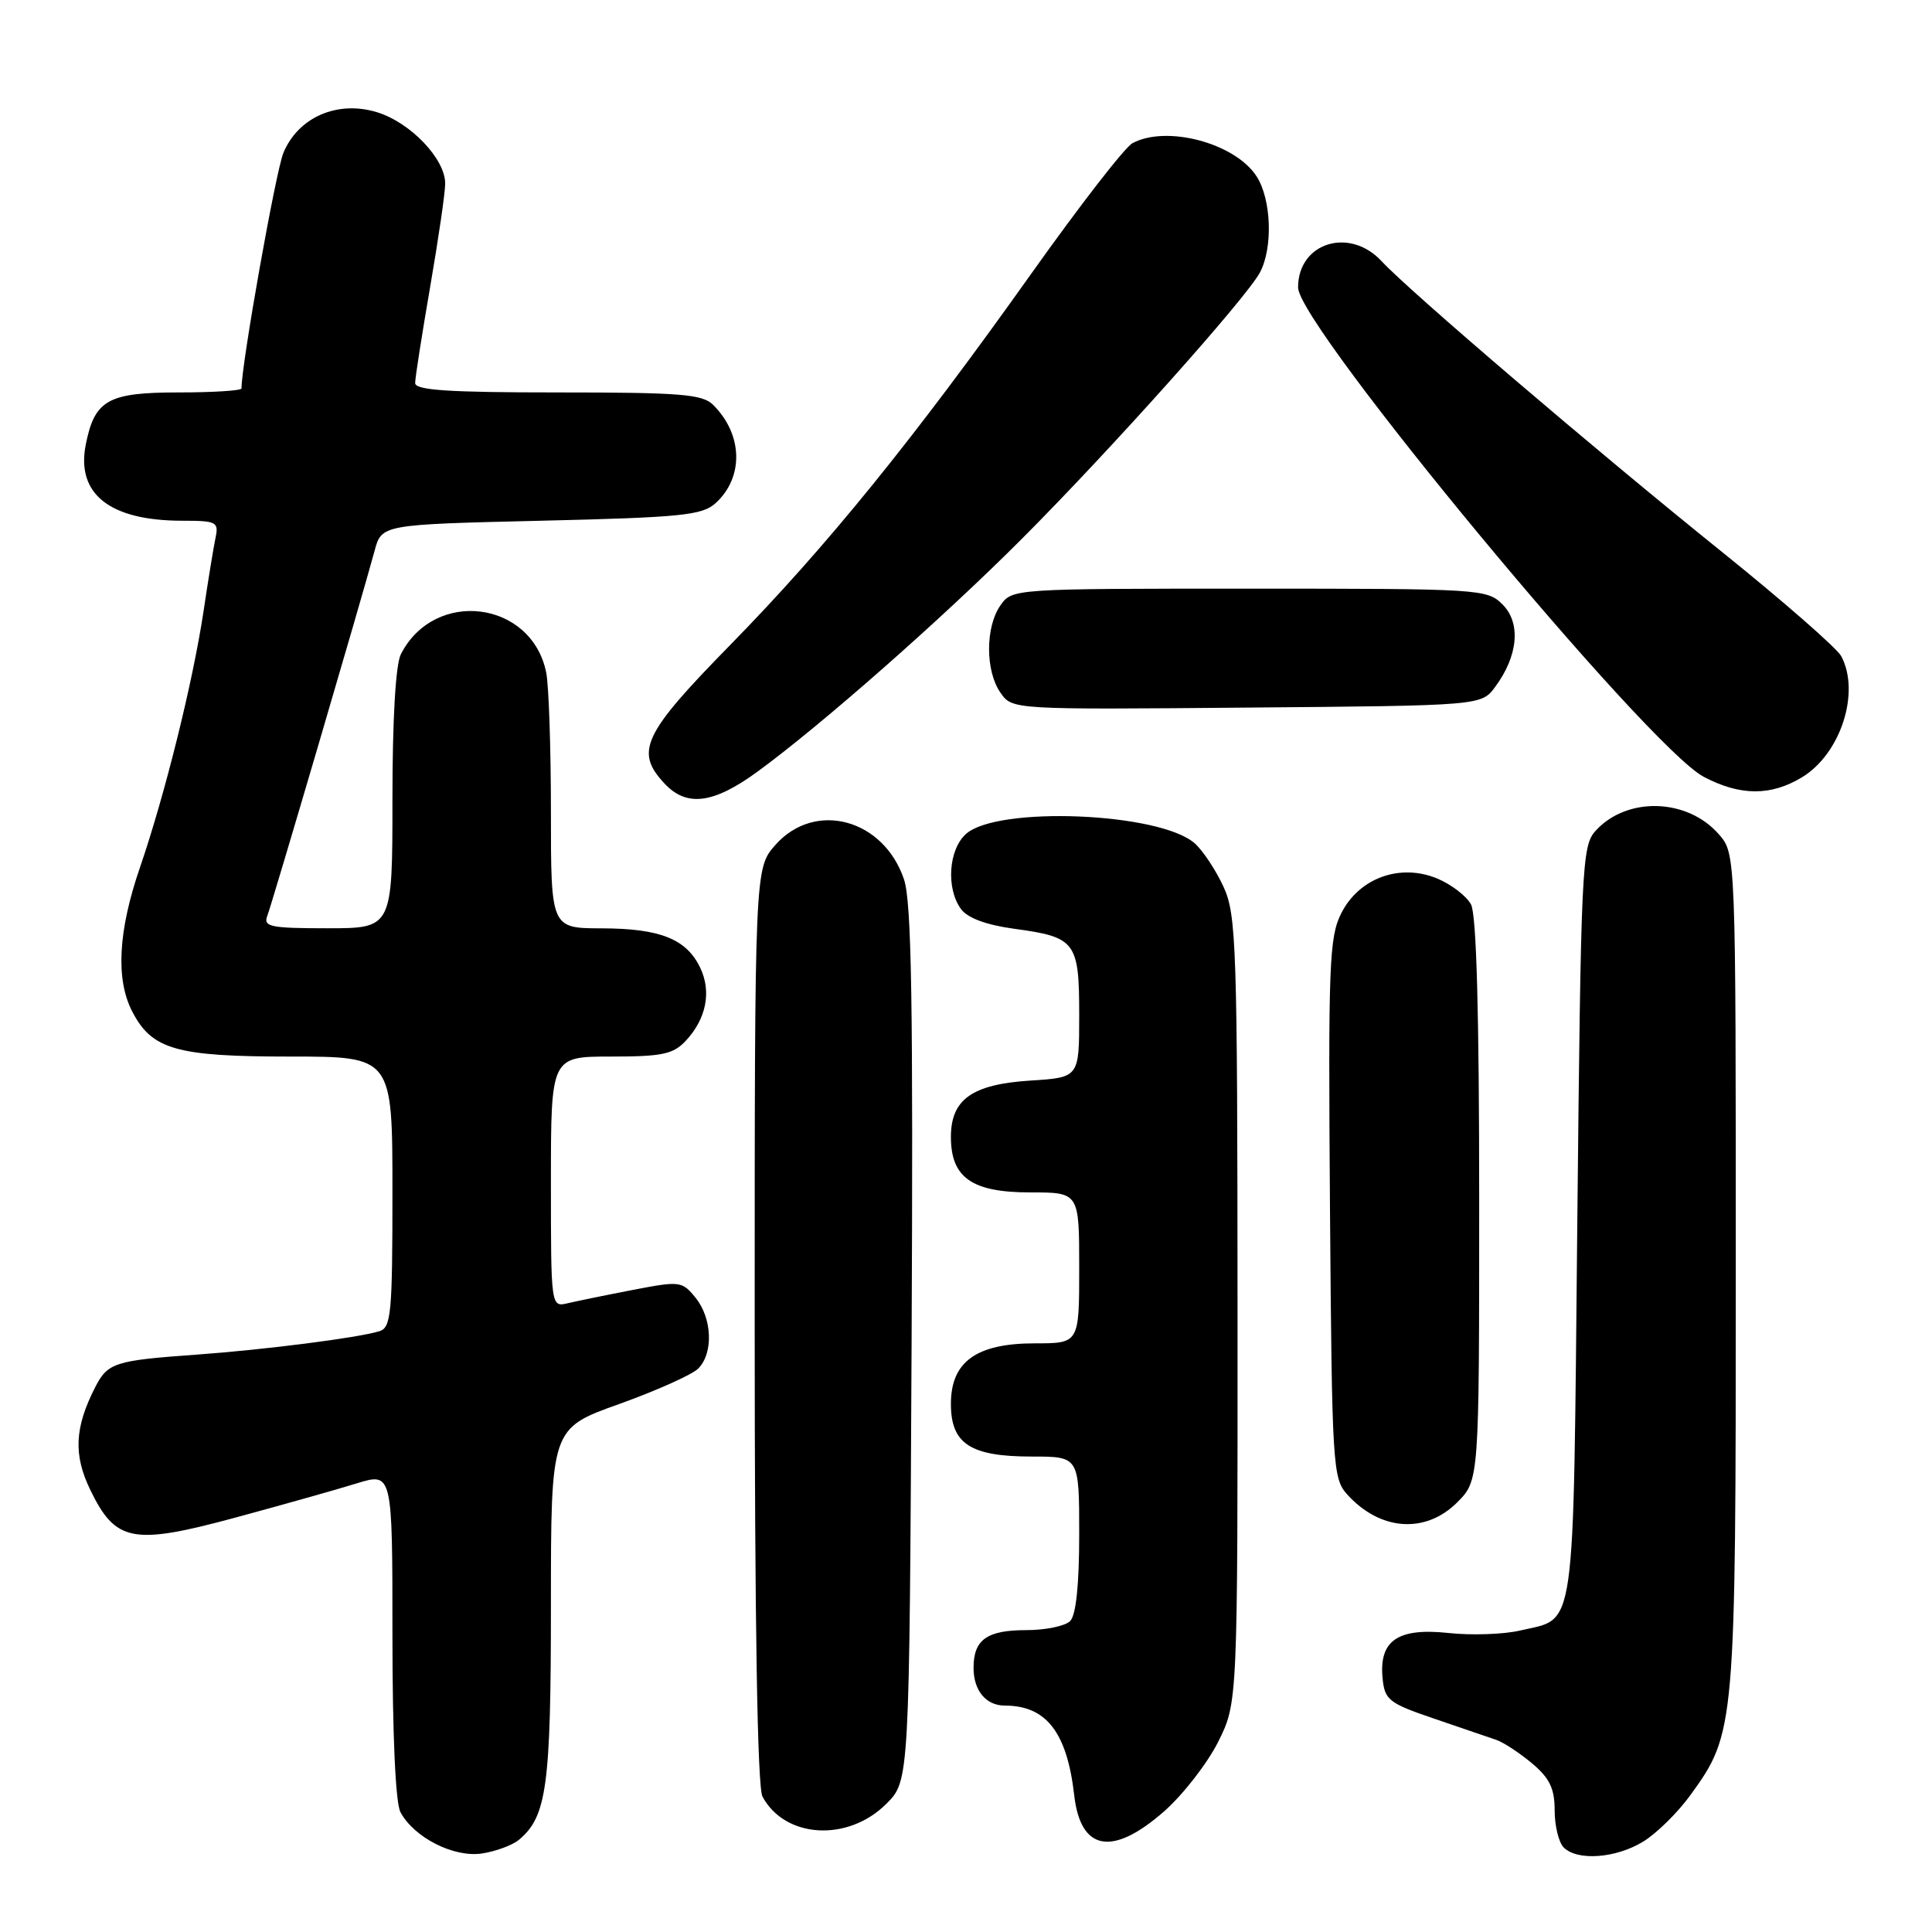 <?xml version="1.0" encoding="UTF-8" standalone="no"?>
<!DOCTYPE svg PUBLIC "-//W3C//DTD SVG 1.1//EN" "http://www.w3.org/Graphics/SVG/1.1/DTD/svg11.dtd" >
<svg xmlns="http://www.w3.org/2000/svg" xmlns:xlink="http://www.w3.org/1999/xlink" version="1.1" viewBox="0 0 256 256">
 <g >
 <path fill="currentColor"
d=" M 68.74 243.80 C 72.45 240.72 73.00 236.72 73.00 212.67 C 73.00 189.27 73.00 189.27 82.02 186.05 C 86.98 184.27 91.70 182.16 92.52 181.34 C 94.55 179.30 94.38 174.69 92.16 171.95 C 90.38 169.76 90.10 169.72 83.91 170.91 C 80.38 171.59 76.49 172.39 75.25 172.68 C 73.00 173.22 73.00 173.22 73.00 156.61 C 73.00 140.00 73.00 140.00 80.96 140.00 C 87.76 140.00 89.21 139.69 90.88 137.90 C 93.59 134.99 94.30 131.39 92.78 128.23 C 90.96 124.42 87.48 123.03 79.75 123.01 C 73.00 123.00 73.00 123.00 73.00 107.63 C 73.00 99.17 72.72 90.85 72.38 89.14 C 70.47 79.58 57.59 77.94 53.12 86.68 C 52.42 88.04 52.00 95.34 52.00 105.93 C 52.00 123.00 52.00 123.00 43.39 123.00 C 35.81 123.00 34.86 122.80 35.42 121.35 C 36.07 119.66 47.93 79.30 49.63 73.00 C 50.57 69.50 50.57 69.50 71.68 69.00 C 90.28 68.56 93.04 68.28 94.81 66.68 C 98.58 63.26 98.45 57.59 94.51 53.66 C 93.09 52.23 90.21 52.00 73.93 52.00 C 59.45 52.00 55.00 51.71 55.01 50.75 C 55.01 50.06 55.91 44.33 57.00 38.00 C 58.09 31.68 58.99 25.52 58.99 24.33 C 59.00 21.04 54.34 16.18 49.89 14.85 C 44.67 13.28 39.50 15.55 37.55 20.26 C 36.54 22.71 32.00 48.22 32.00 51.47 C 32.00 51.76 28.24 52.00 23.65 52.00 C 14.32 52.00 12.55 52.99 11.37 58.88 C 10.06 65.46 14.53 69.00 24.17 69.00 C 28.69 69.00 29.00 69.16 28.56 71.25 C 28.30 72.49 27.58 76.88 26.97 81.00 C 25.55 90.41 21.87 105.24 18.55 114.93 C 15.65 123.36 15.31 129.76 17.52 134.03 C 20.13 139.08 23.36 140.00 38.45 140.00 C 52.00 140.00 52.00 140.00 52.00 157.93 C 52.00 174.14 51.83 175.92 50.25 176.40 C 47.41 177.27 35.13 178.84 26.00 179.50 C 15.20 180.27 14.27 180.57 12.61 183.82 C 9.88 189.16 9.71 192.77 11.96 197.41 C 15.31 204.33 17.57 204.77 31.15 201.10 C 37.39 199.41 44.64 197.37 47.25 196.56 C 52.00 195.10 52.00 195.10 52.00 216.61 C 52.00 229.91 52.41 238.89 53.06 240.12 C 54.87 243.49 60.11 246.15 63.84 245.60 C 65.68 245.32 67.88 244.51 68.74 243.80 Z  M 217.72 244.03 C 219.49 242.95 222.31 240.18 223.98 237.87 C 229.95 229.63 230.00 229.05 230.00 168.37 C 230.00 113.11 230.00 113.11 227.75 110.54 C 223.56 105.75 215.55 105.53 211.42 110.09 C 209.60 112.10 209.48 114.70 209.00 162.07 C 208.44 217.62 208.91 214.29 201.39 216.06 C 199.25 216.56 194.99 216.71 191.93 216.38 C 185.21 215.66 182.71 217.38 183.20 222.38 C 183.48 225.25 184.01 225.68 190.00 227.72 C 193.57 228.94 197.29 230.21 198.26 230.54 C 199.22 230.87 201.36 232.27 203.01 233.66 C 205.34 235.62 206.00 236.99 206.00 239.89 C 206.00 241.93 206.54 244.14 207.20 244.80 C 209.01 246.61 214.10 246.24 217.72 244.03 Z  M 154.28 239.99 C 156.78 237.78 159.99 233.64 161.42 230.79 C 164.00 225.61 164.00 225.61 163.98 173.55 C 163.96 125.19 163.83 121.22 162.12 117.50 C 161.11 115.30 159.39 112.71 158.31 111.75 C 153.70 107.65 132.12 106.77 127.99 110.51 C 125.68 112.60 125.34 117.72 127.34 120.46 C 128.22 121.65 130.68 122.56 134.40 123.07 C 142.54 124.17 143.00 124.78 143.00 134.51 C 143.00 142.77 143.00 142.77 136.56 143.18 C 128.82 143.67 126.00 145.67 126.00 150.65 C 126.00 156.05 128.79 158.00 136.50 158.00 C 143.00 158.00 143.00 158.00 143.00 168.00 C 143.00 178.00 143.00 178.00 137.13 178.00 C 129.38 178.00 126.00 180.43 126.00 186.02 C 126.00 191.32 128.58 193.00 136.72 193.00 C 143.00 193.00 143.00 193.00 143.00 203.30 C 143.00 209.98 142.58 214.02 141.80 214.80 C 141.14 215.46 138.53 216.00 136.00 216.00 C 130.77 216.00 129.00 217.26 129.00 221.00 C 129.00 224.01 130.65 226.00 133.15 226.00 C 138.64 226.00 141.39 229.55 142.34 237.89 C 143.19 245.29 147.41 246.03 154.28 239.99 Z  M 117.45 239.01 C 120.50 235.96 120.50 235.96 120.79 178.18 C 121.01 133.07 120.79 119.54 119.79 116.54 C 117.10 108.52 108.02 106.05 102.78 111.92 C 100.00 115.03 100.00 115.03 100.00 175.58 C 100.00 215.03 100.36 236.80 101.03 238.05 C 104.00 243.61 112.36 244.10 117.45 239.01 Z  M 193.08 199.08 C 196.00 196.15 196.00 196.15 196.00 159.01 C 196.00 134.32 195.64 121.19 194.92 119.85 C 194.33 118.74 192.32 117.20 190.47 116.42 C 185.54 114.36 180.10 116.32 177.73 121.00 C 176.12 124.18 175.99 127.72 176.23 160.15 C 176.49 194.18 176.59 195.89 178.50 198.01 C 182.85 202.84 188.87 203.28 193.08 199.08 Z  M 100.37 102.25 C 108.87 96.04 124.89 81.93 135.39 71.41 C 147.13 59.65 165.15 39.49 166.95 36.10 C 168.70 32.81 168.47 26.36 166.48 23.33 C 163.61 18.95 154.58 16.55 150.06 18.97 C 149.06 19.50 143.04 27.27 136.68 36.22 C 121.01 58.27 109.56 72.39 96.75 85.47 C 85.19 97.26 84.09 99.58 88.04 103.81 C 90.98 106.97 94.52 106.52 100.37 102.25 Z  M 238.81 102.97 C 243.91 99.86 246.53 91.73 243.97 86.94 C 243.40 85.88 236.29 79.67 228.17 73.13 C 211.48 59.71 186.73 38.57 183.08 34.62 C 178.82 30.02 172.00 32.15 172.00 38.09 C 172.00 43.14 218.32 99.01 225.75 102.93 C 230.58 105.48 234.67 105.50 238.81 102.97 Z  M 198.13 91.00 C 201.17 86.89 201.55 82.55 199.10 80.10 C 197.05 78.05 196.19 78.00 165.56 78.00 C 134.20 78.00 134.11 78.01 132.56 80.22 C 130.55 83.08 130.56 88.93 132.57 91.79 C 134.13 94.03 134.13 94.03 165.21 93.76 C 196.29 93.50 196.29 93.50 198.13 91.00 Z "/>
</g>
</svg>